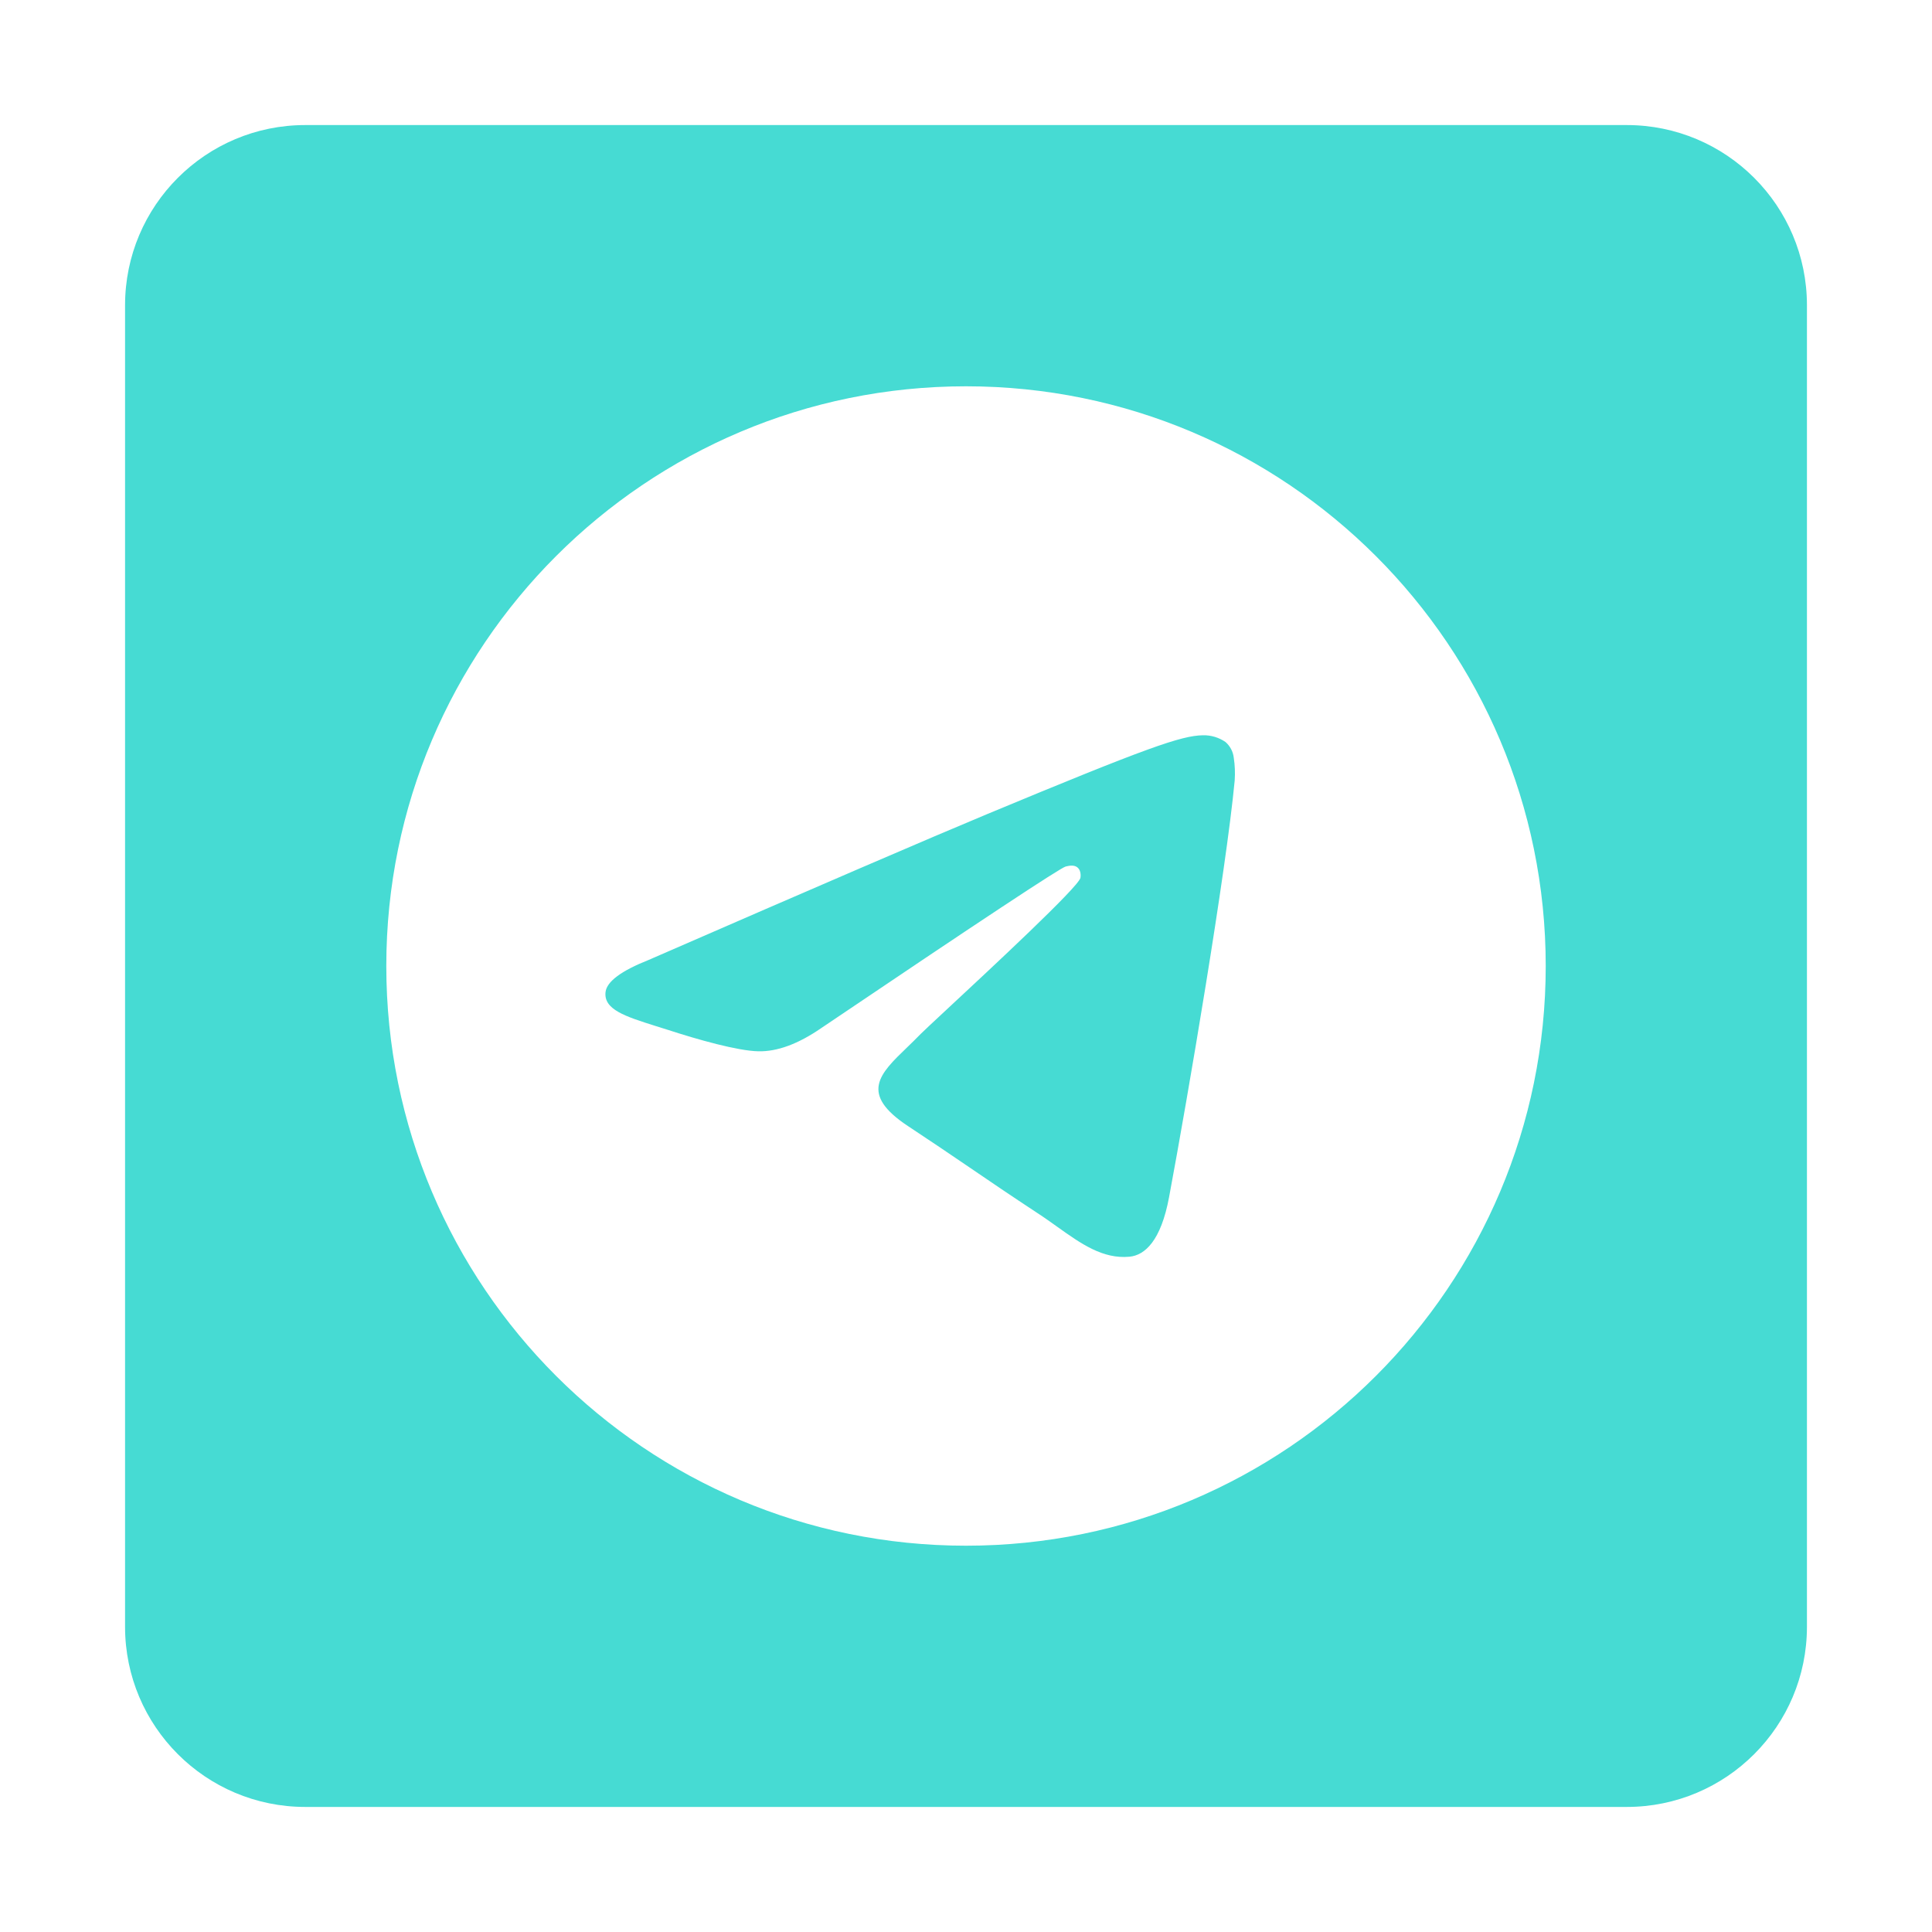 <svg xmlns="http://www.w3.org/2000/svg" height="100%" stroke-miterlimit="10" style="fill-rule:nonzero;clip-rule:evenodd;stroke-linecap:round;stroke-linejoin:round;" version="1.1" viewBox="0 0 3000 3000" width="100%"> <defs fill="#7562e0"> <linearGradient gradientTransform="matrix(1 0 0 1 0 0)" gradientUnits="userSpaceOnUse" id="LinearGradient" x1="194.188" x2="2805.81" y1="1500" y2="1500" fill="#7562e0"> <stop offset="0" stop-color="#7e7e7e" fill="#7562e0"/> <stop offset="0.556" stop-color="#c8c8c8" fill="#7562e0"/> <stop offset="1" stop-color="#7e7e7e" fill="#7562e0"/> </linearGradient> </defs> <g id="Layer-3"/> <g id="Layer-1"> <path d="M474 194.188C319.461 194.187 194.188 319.461 194.188 474L194.188 2526C194.187 2680.54 319.461 2805.81 474 2805.81L2526 2805.81C2680.54 2805.81 2805.81 2680.54 2805.81 2526L2805.81 474C2805.81 319.461 2680.54 194.188 2526 194.188L474 194.188ZM1500 599.844C1997.15 599.844 2400.19 1002.85 2400.19 1500C2400.19 1997.15 1997.15 2400.16 1500 2400.16C1002.85 2400.16 599.844 1997.15 599.844 1500C599.844 1002.85 1002.85 599.844 1500 599.844ZM1868.06 1141.72C1834.31 1142.28 1782.19 1160.41 1532.28 1264.38C1444.74 1300.83 1269.68 1376.24 1007.28 1490.56C964.748 1507.44 942.338 1524.08 940.312 1540.28C936.937 1567.62 971.272 1578.42 1017.97 1593.16L1037.66 1599.34C1083.57 1614.31 1145.43 1631.76 1177.5 1632.44C1206.76 1633.11 1239.29 1621.19 1275.19 1596.44C1520.37 1430.92 1646.97 1347.3 1654.84 1345.5C1660.47 1344.15 1668.32 1342.59 1673.5 1347.31C1678.79 1351.93 1678.22 1360.82 1677.66 1363.19C1674.28 1377.7 1539.62 1502.81 1469.97 1567.62C1448.25 1587.88 1432.84 1602.17 1429.69 1605.44C1422.75 1612.53 1415.7 1619.51 1408.53 1626.38C1365.77 1667.56 1333.82 1698.37 1410.22 1748.78C1447.01 1773.09 1476.48 1793 1505.84 1813.03C1537.8 1834.86 1569.75 1856.58 1611.16 1883.81C1621.62 1890.56 1631.77 1897.87 1641.56 1904.84C1678.81 1931.4 1712.45 1955.26 1753.75 1951.44C1777.83 1949.19 1802.68 1926.67 1815.28 1859.16C1845.1 1699.71 1903.72 1354.4 1917.22 1212.06C1918.04 1200.23 1917.58 1188.35 1915.78 1176.62C1914.72 1167.16 1910.13 1158.43 1902.94 1152.19C1892.7 1145.12 1880.5 1141.45 1868.06 1141.72Z" fill="#46dbd3" fill-rule="nonzero" opacity="1" stroke="none"/> </g> </svg>
